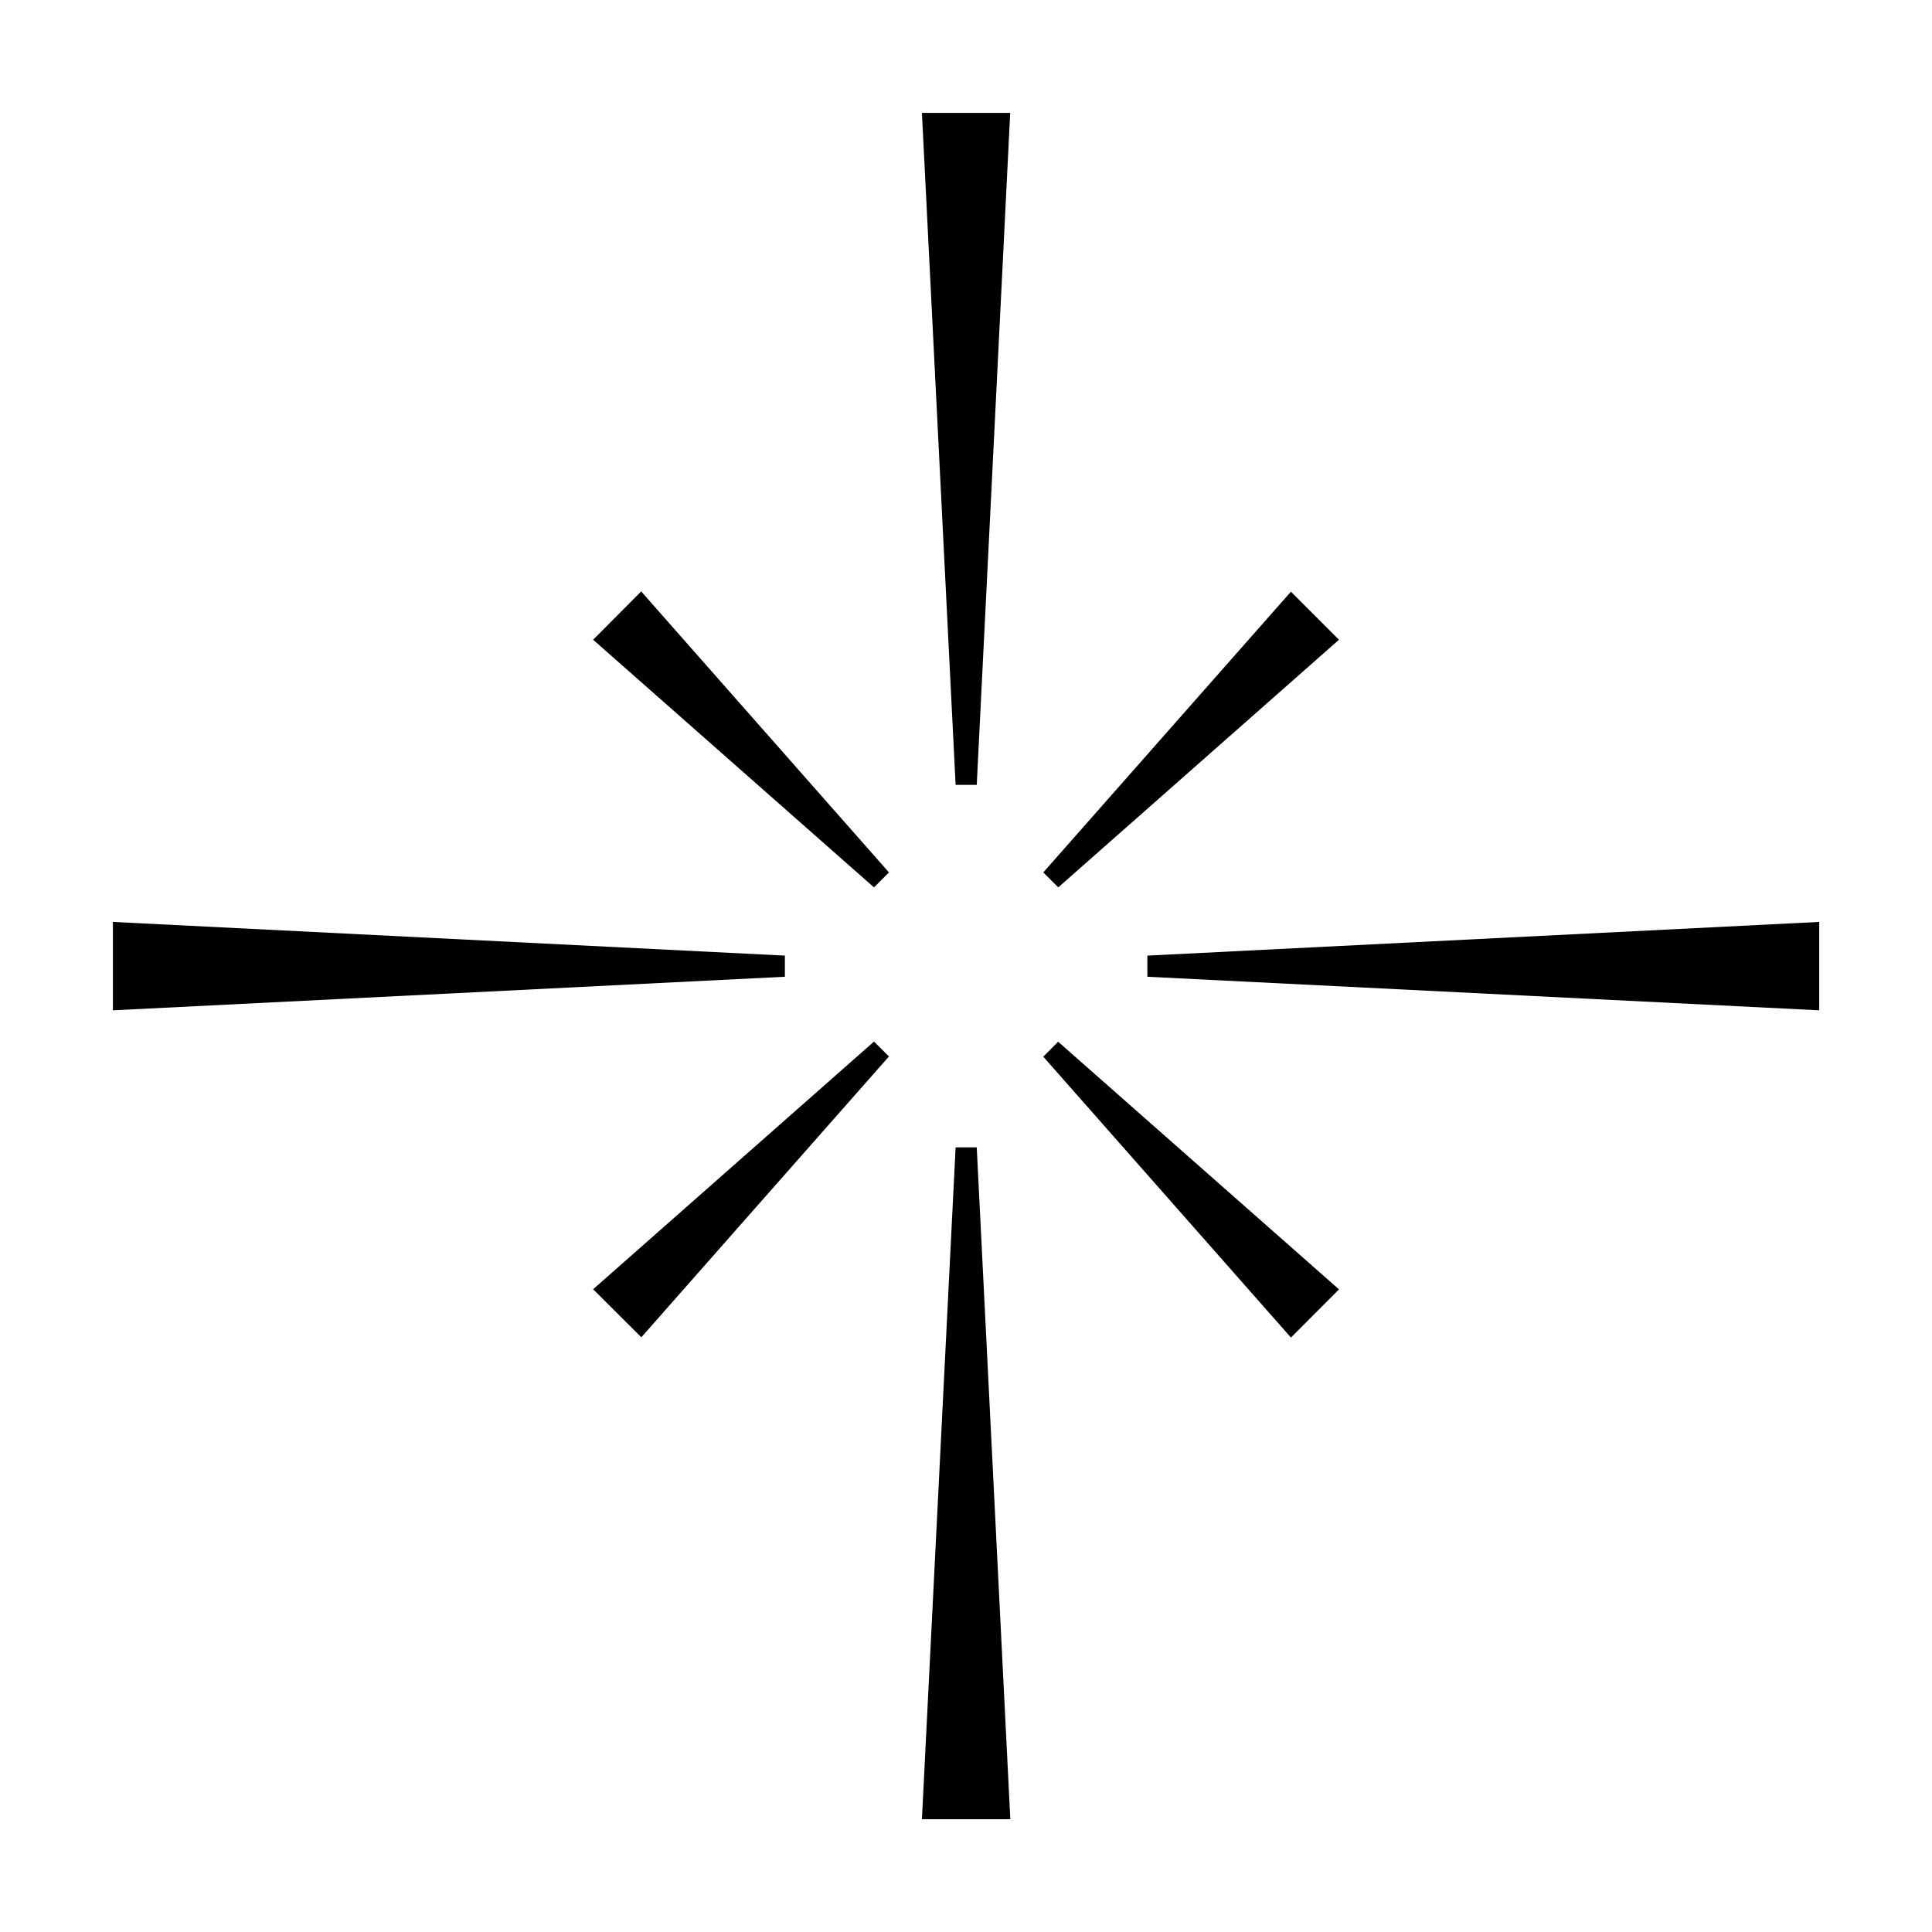 <svg width="16" height="16" viewBox="0 0 16 16" xmlns="http://www.w3.org/2000/svg">
<path d="M8.089 9.502L8.367 15.066H7.635L7.914 9.502H8.089ZM6.5 7.914L0.935 7.635V8.367L6.5 8.089V7.914ZM8.089 6.5L8.366 0.935H7.635L7.914 6.5H8.089ZM9.502 7.914V8.089L15.066 8.367V7.635L9.502 7.914ZM4.912 10.677L5.311 11.075L7.362 8.749L7.238 8.626L4.912 10.677ZM4.912 5.298L7.238 7.349L7.362 7.225L5.31 4.898L4.912 5.298ZM11.089 5.298L10.691 4.9L8.64 7.225L8.764 7.349L11.089 5.298ZM8.64 8.751L10.691 11.077L11.089 10.678L8.763 8.627L8.64 8.751Z"/>
</svg>
